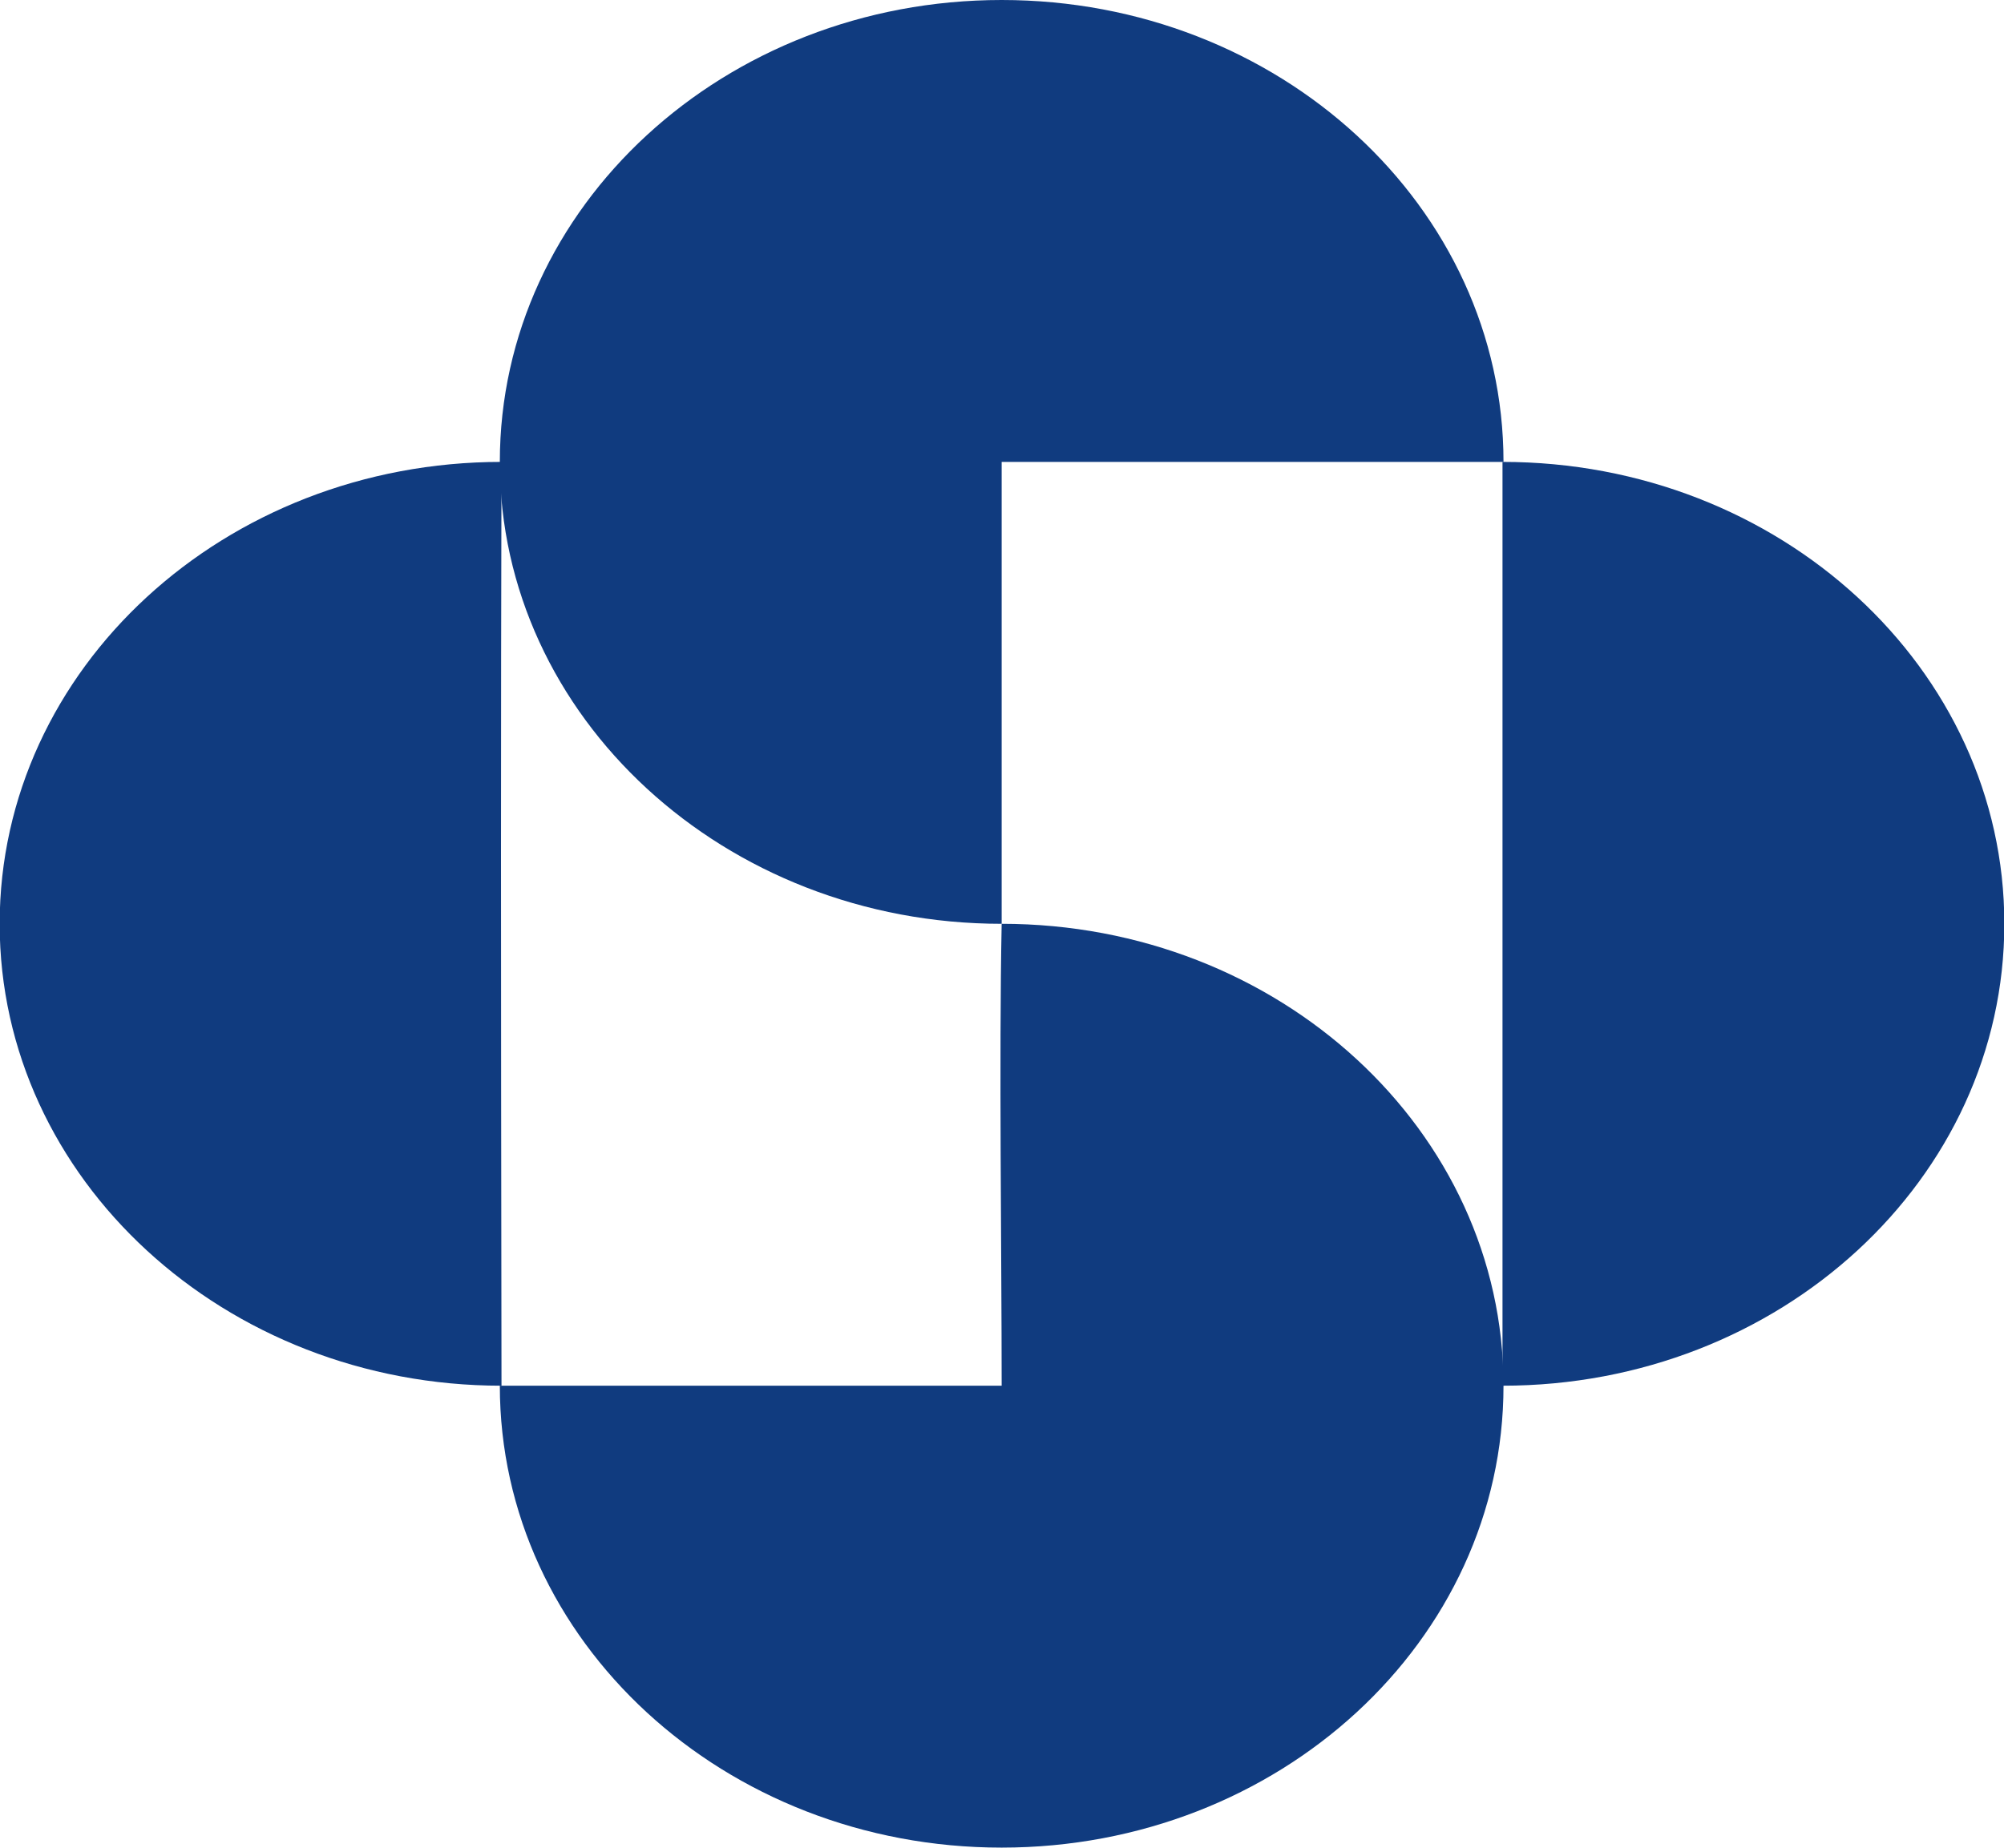 <svg id="Layer_1" data-name="Layer 1" xmlns="http://www.w3.org/2000/svg" viewBox="0 0 59.9 55.24"><defs><style>.cls-1{fill:#103b7f;}</style></defs><path class="cls-1" d="M975.09,526.32h-15v13.81c-8.28,0-15-6.18-15-13.81s6.71-13.81,15-13.81S975.09,518.69,975.09,526.32Z" transform="translate(-930.15 -512.51)"/><path class="cls-1" d="M975.09,553.94c0,7.63-6.71,13.81-15,13.81s-15-6.18-15-13.81h15c0-3.93-.08-9.82,0-13.81C968.38,540.13,975.09,546.32,975.09,553.94Z" transform="translate(-930.15 -512.51)"/><path class="cls-1" d="M990.06,540.13c0,7.63-6.71,13.81-15,13.81V526.32C983.35,526.32,990.06,532.5,990.06,540.13Z" transform="translate(-930.15 -512.51)"/><path class="cls-1" d="M945.14,553.94c-8.27,0-15-6.18-15-13.81s6.72-13.81,15-13.81C945.12,534.55,945.12,540.13,945.14,553.94Z" transform="translate(-930.15 -512.51)"/></svg>